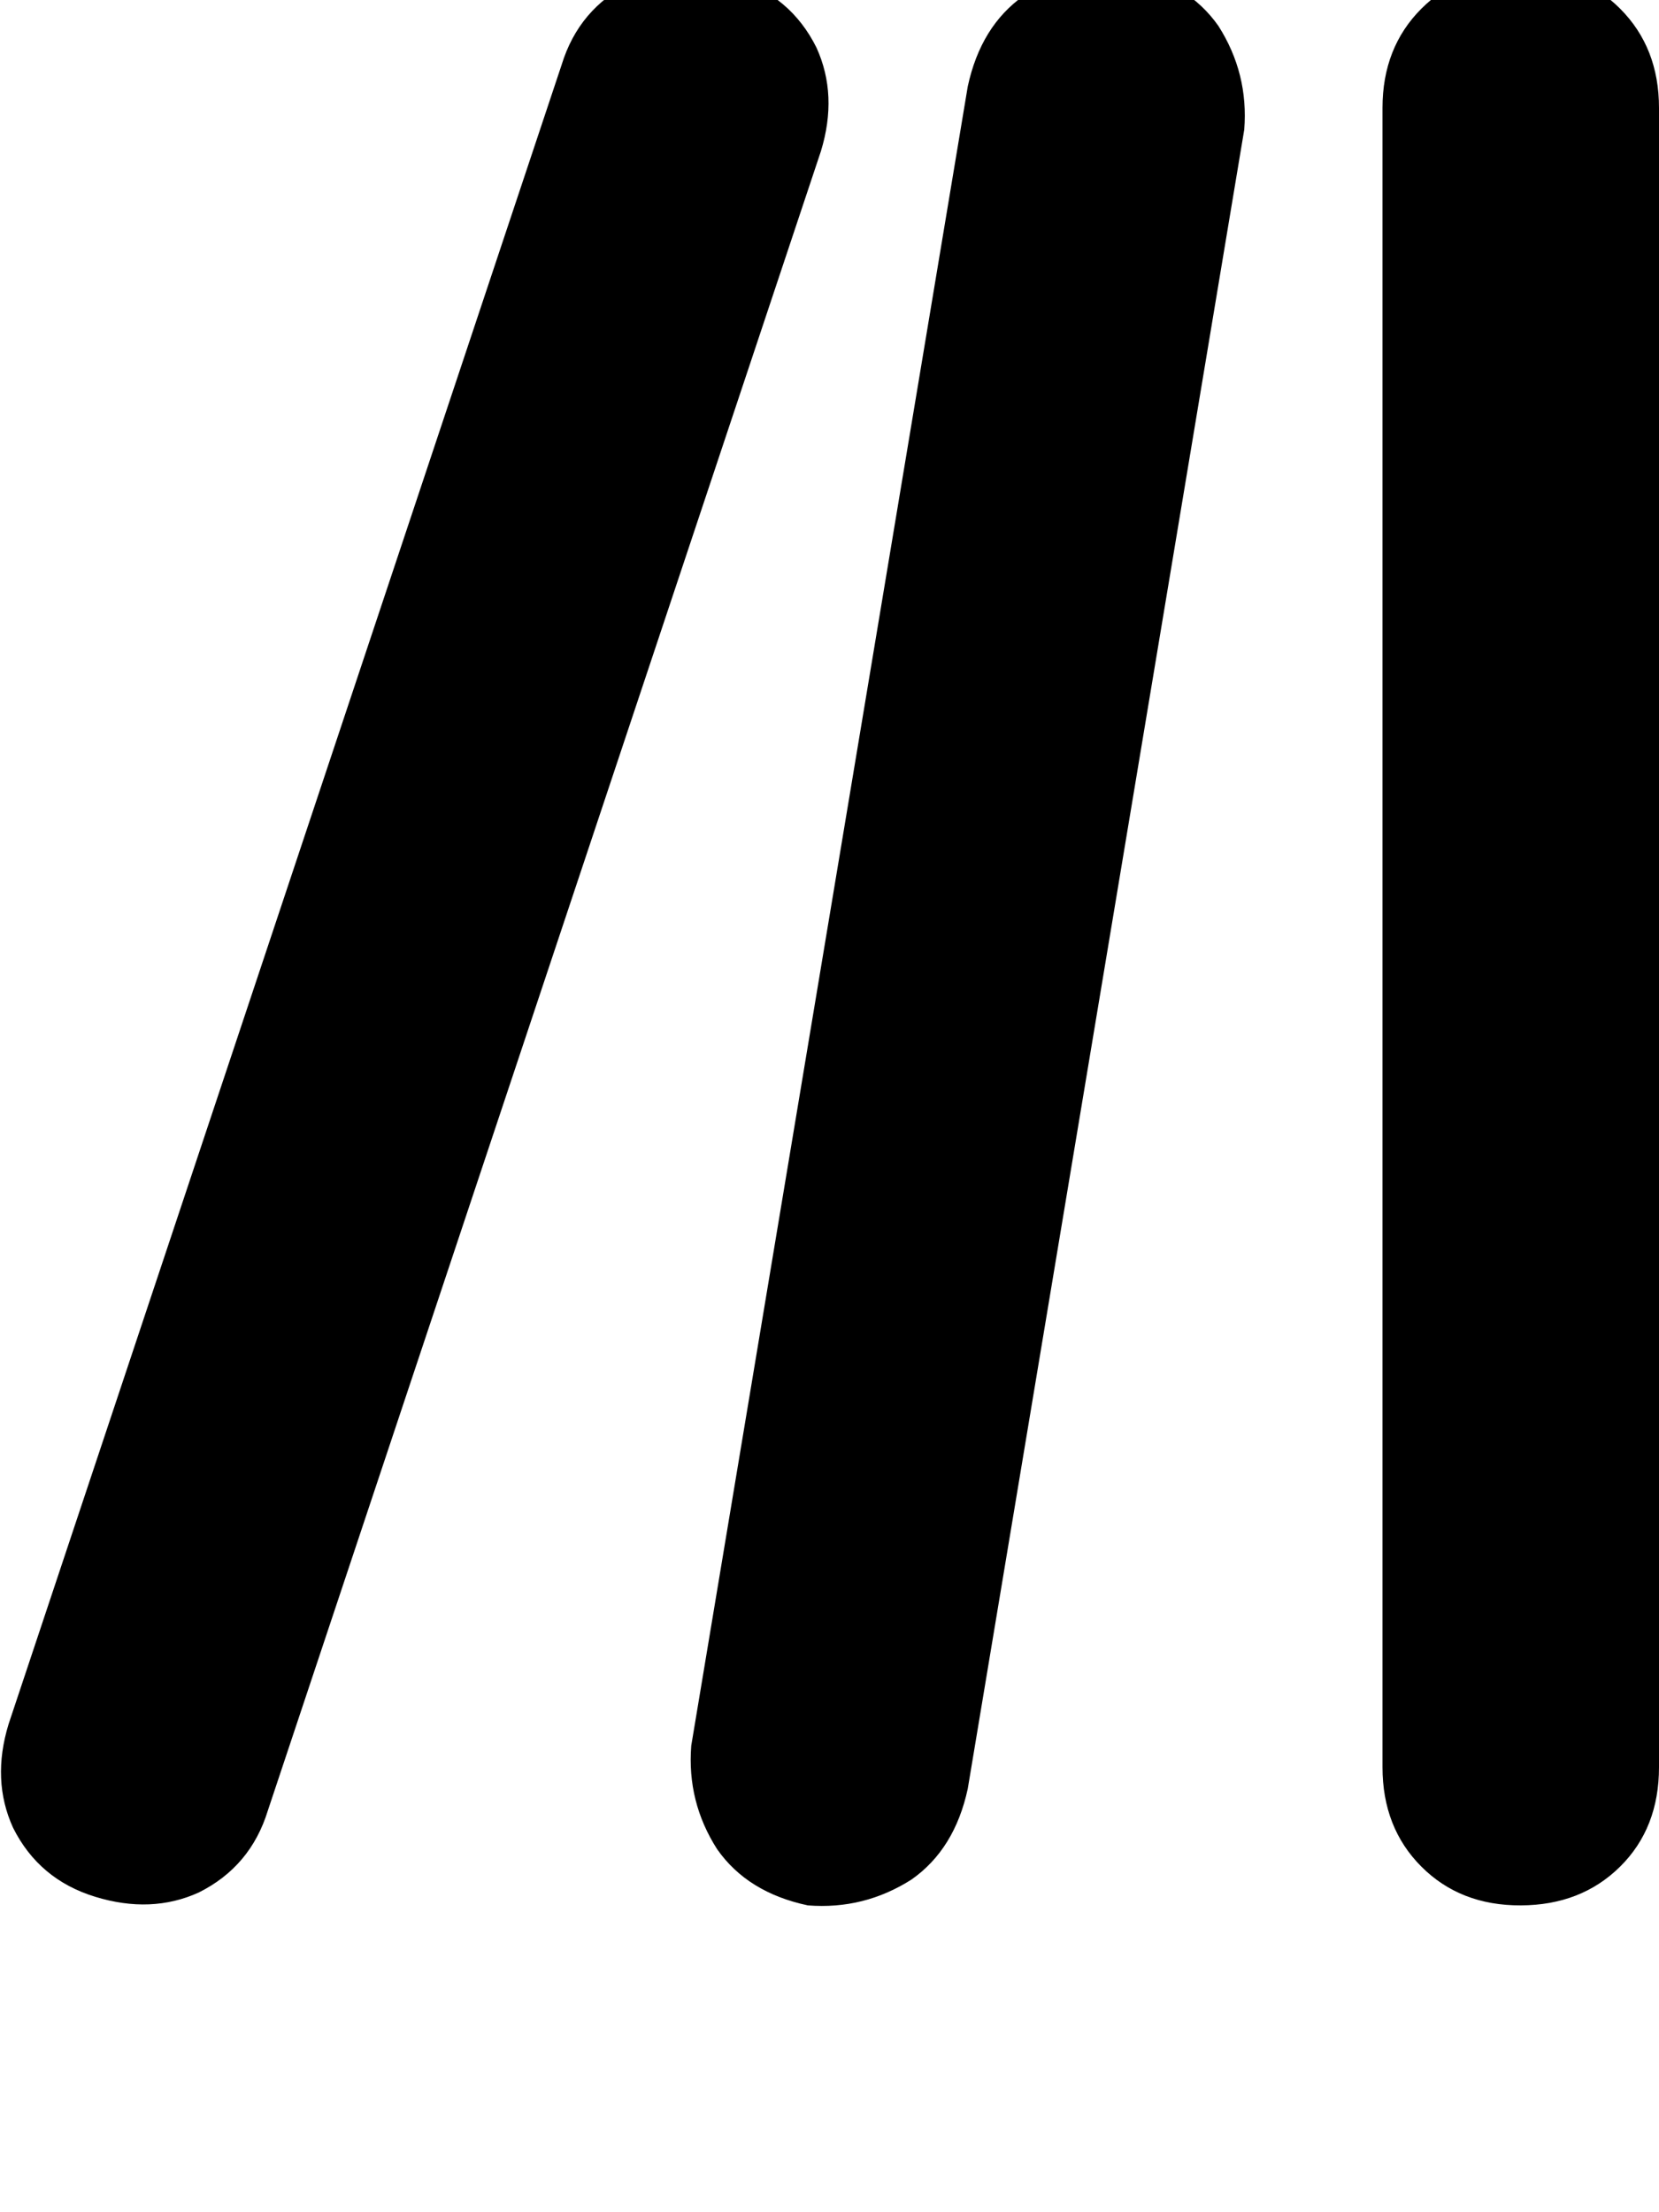<svg height="1000" width="750" xmlns="http://www.w3.org/2000/svg"><path d="M371.1 68.4q7.8 -25.4 -2 -46.9Q357.4 -2 332 -9.8t-46.8 2Q261.7 3.9 253.9 29.3l-250 750q-7.8 25.4 2 46.9 11.7 23.4 37.1 31.2t46.8 -1.9q23.5 -11.7 31.3 -37.1l250 -750zm138.7 -82.1Q484.4 -15.6 462.9 -2q-19.5 13.7 -25.4 41.1l-125 750q-2 25.4 11.7 46.8 13.7 19.6 41 25.4 25.4 2 46.9 -11.7 19.5 -13.7 25.4 -41l125 -750q2 -25.4 -11.7 -46.9 -13.7 -19.5 -41 -25.4zm177.7 0q-27.3 0 -44.9 17.6Q625 21.5 625 48.8v750q0 27.4 17.6 45t44.9 17.5 44.9 -17.5 17.6 -45v-750Q750 21.5 732.4 3.9t-44.9 -17.6z"/></svg>